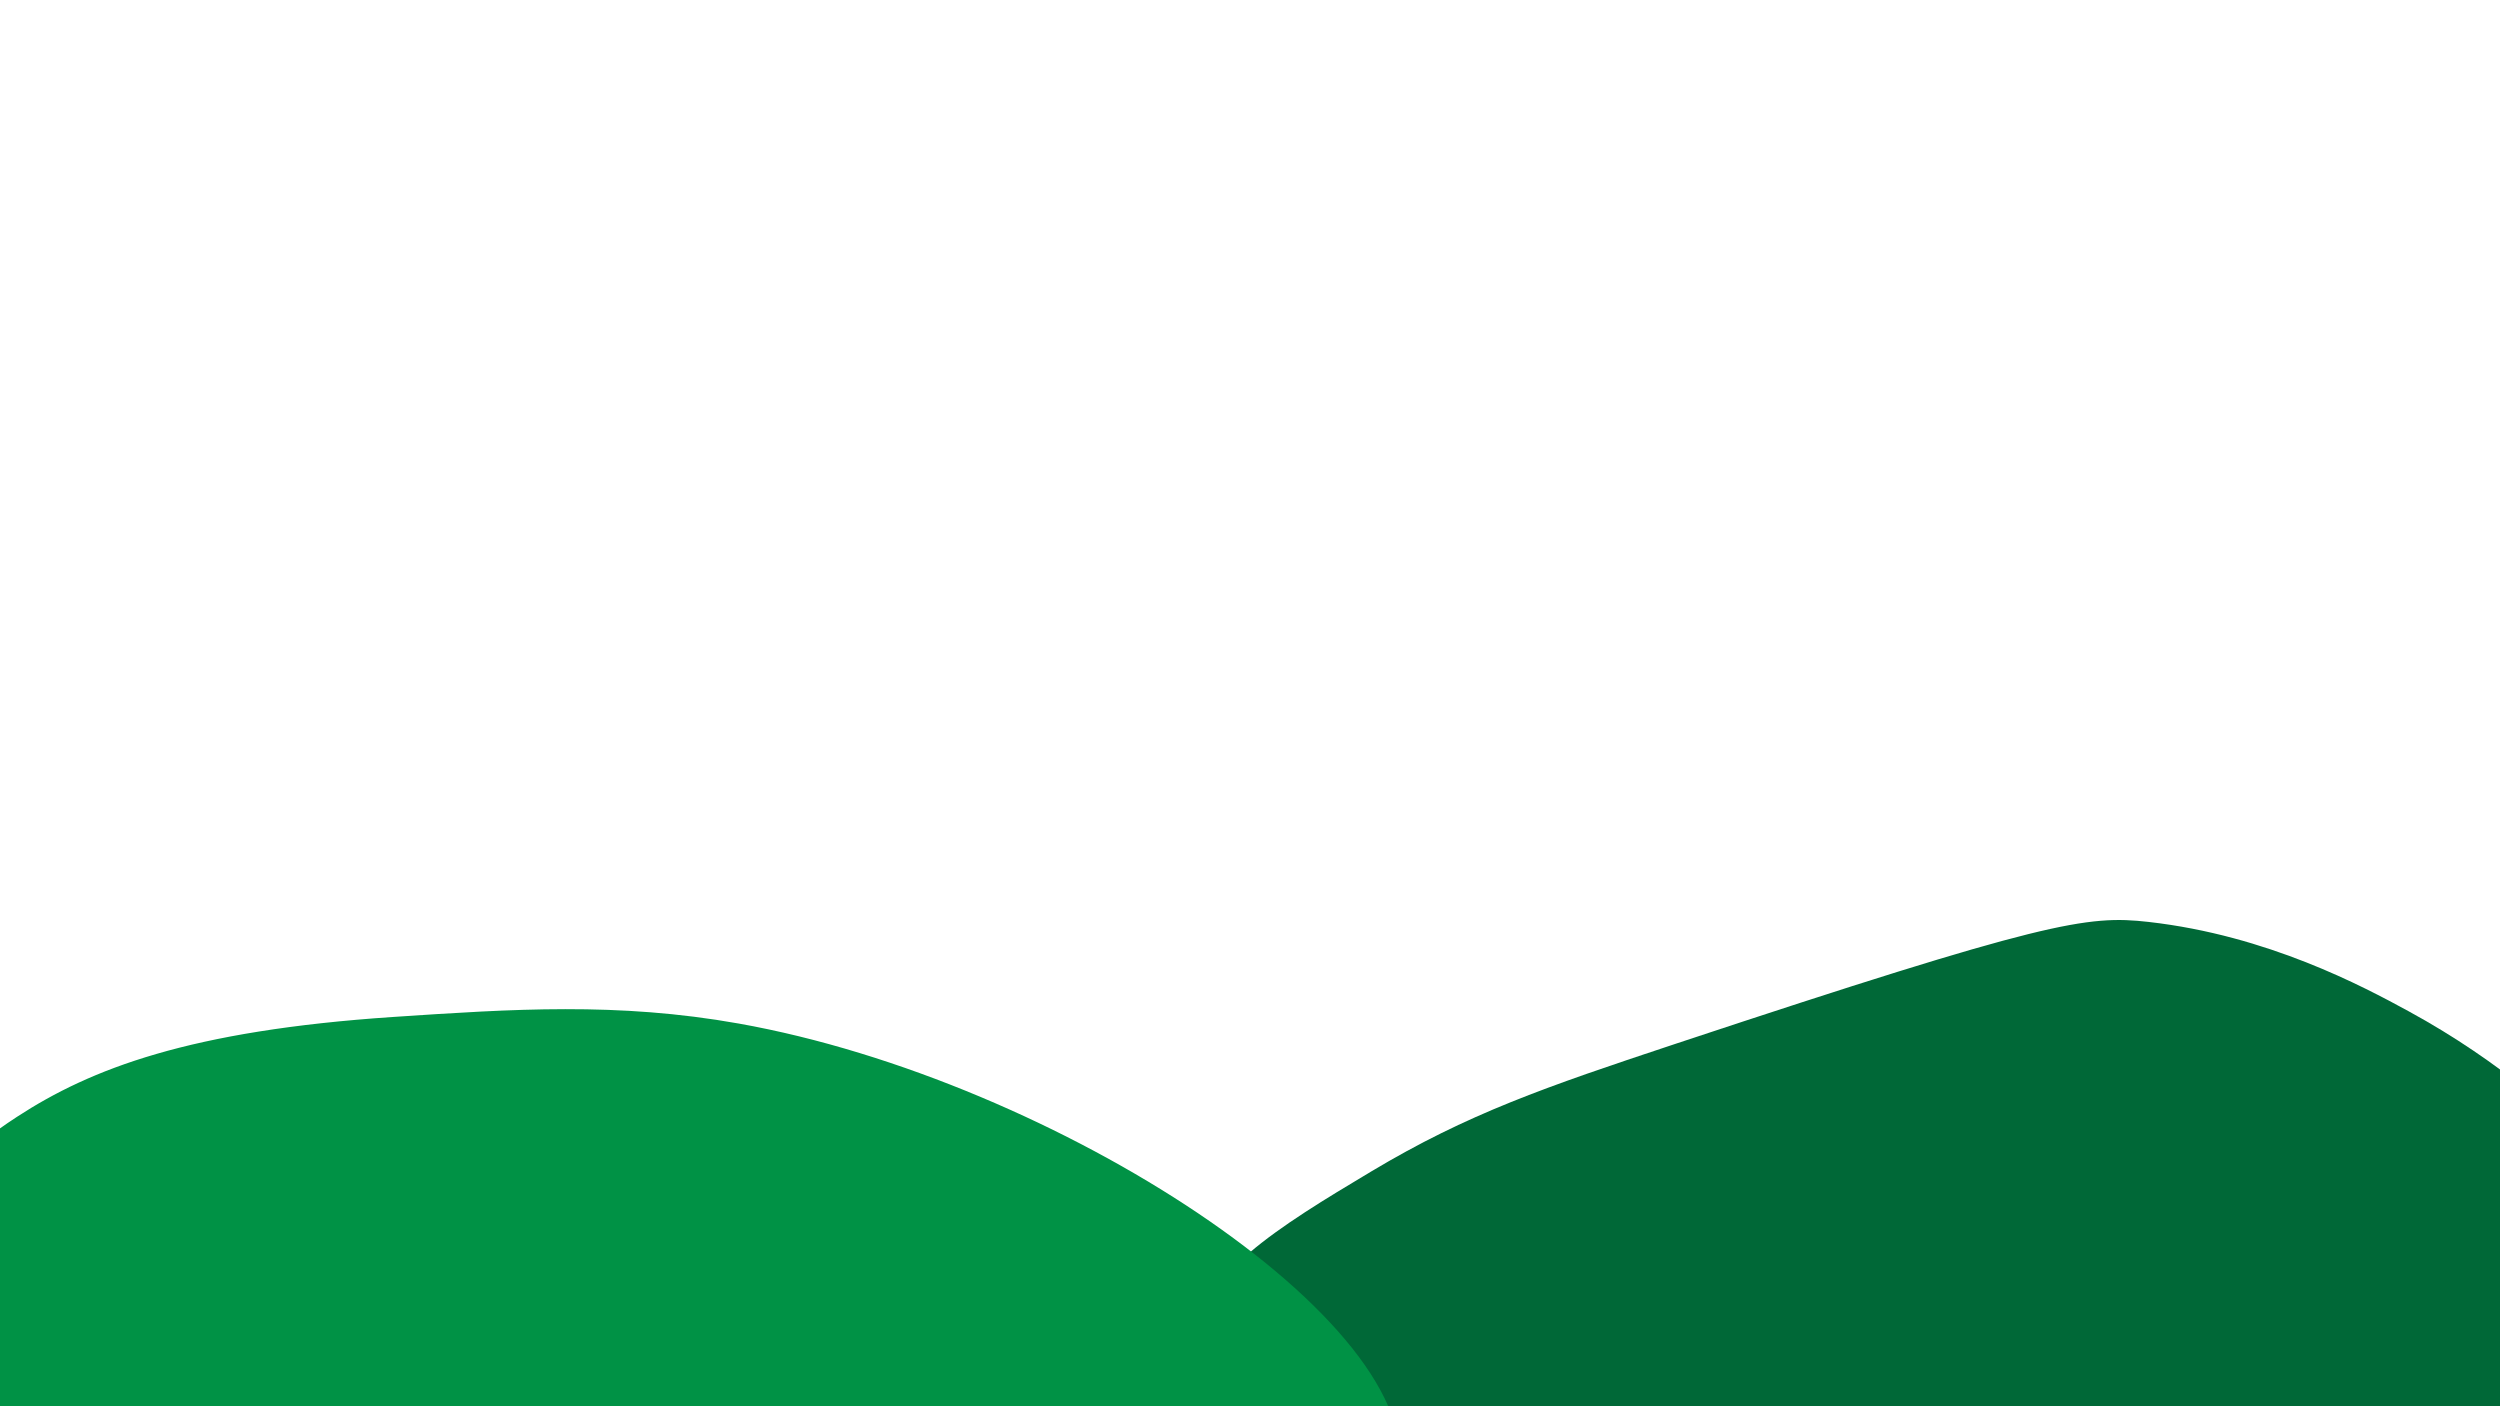 <?xml version="1.0" encoding="iso-8859-1"?>
<!-- Generator: Adobe Illustrator 23.0.1, SVG Export Plug-In . SVG Version: 6.00 Build 0)  -->
<svg version="1.1" id="Calque_1" xmlns="http://www.w3.org/2000/svg" xmlns:xlink="http://www.w3.org/1999/xlink" x="0px" y="0px"
	 viewBox="0 0 1920 1080" style="enable-background:new 0 0 1920 1080;" xml:space="preserve">
<path style="fill:#006837;stroke:#006837;stroke-width:9;stroke-miterlimit:10;" d="M1995.5,892.5
	c-29.229-28.329-75.324-72.375-148-112c-34.841-18.996-107.358-57.735-198-68c-45.788-5.185-76.848-0.913-360,93
	c-101.829,33.774-160.313,53.951-234,98c-71.757,42.896-131.975,79.872-134,129c-2.981,72.329,121.804,131.387,173,155
	c395.38,182.359,1039.805,104.586,1066-61C2170.661,1062.266,2088.185,982.33,1995.5,892.5z"/>
<path style="fill:#009245;stroke:#009245;stroke-width:9;stroke-miterlimit:10;" d="M566.5,790.5
	c242.977,43.283,526.326,229.569,503,343c-41.673,202.65-1072.36,222.239-1149,0c-11.552-33.498-25.092-141.111,34-219
	c4.963-6.541,21.221-27.087,61-53c55.949-36.447,130.885-65.572,287-76C393.882,779.396,474.088,774.038,566.5,790.5z"/>
<path style="fill:#009245;stroke:#009245;stroke-width:9;stroke-miterlimit:10;" d="M618.5,1575.5"/>
</svg>
